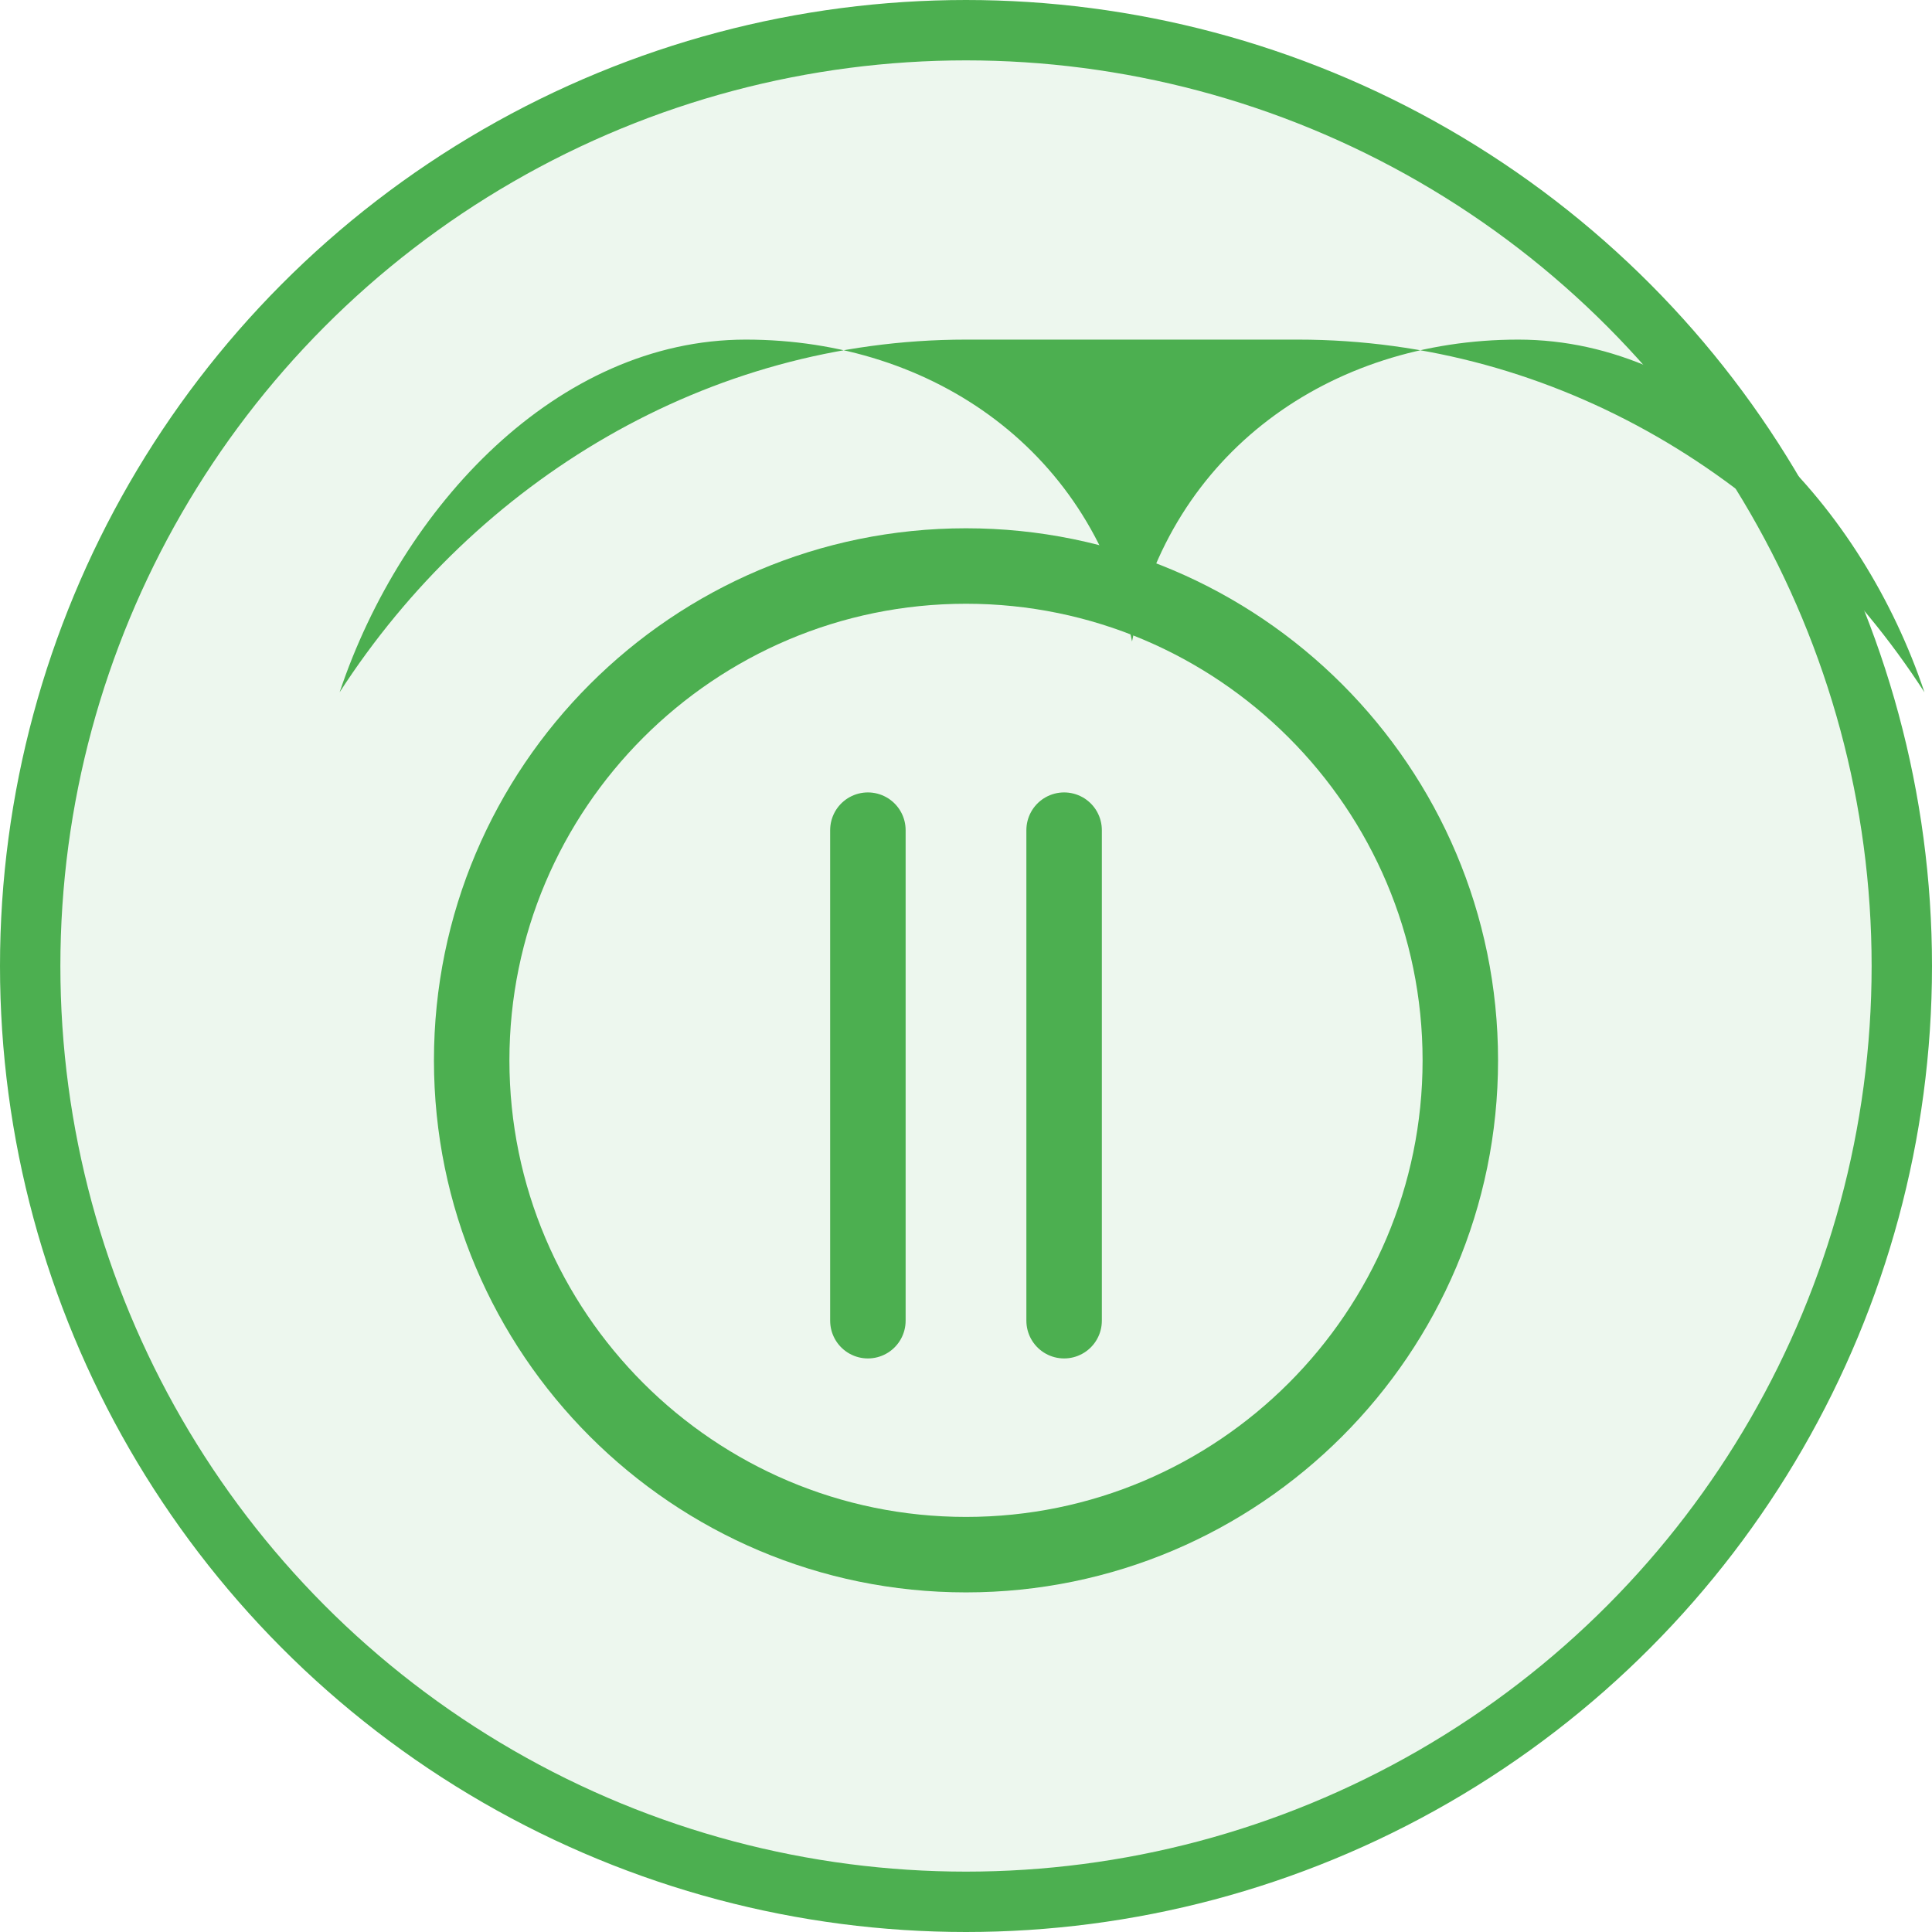 <?xml version="1.0" encoding="UTF-8"?>
<svg width="512" height="512" viewBox="0 0 512 512" fill="none" xmlns="http://www.w3.org/2000/svg">
  <!-- 背景圆形 -->
  <circle cx="256" cy="256" r="248" fill="#4CAF50" fill-opacity="0.1" stroke="#4CAF50" stroke-width="16"/>
  
  <!-- 餐盘 -->
  <path d="M256 140C178.203 140 115 203.203 115 281C115 358.797 178.203 422 256 422C333.797 422 397 358.797 397 281C397 203.203 333.797 140 256 140ZM256 402C189.262 402 135 347.738 135 281C135 214.262 189.262 160 256 160C322.738 160 377 214.262 377 281C377 347.738 322.738 402 256 402Z" 
    fill="#4CAF50"/>
  
  <!-- 叶子装饰 -->
  <path d="M256 90C187.635 90 126.267 127.293 90 183.465C106.466 134.293 147.635 90 197.635 90C247.635 90 290 120 300 170C310 120 352.365 90 402.365 90C452.365 90 493.534 134.293 510 183.465C473.733 127.293 412.365 90 344 90H256Z" 
    fill="#4CAF50"/>
  
  <!-- 餐具 -->
  <path d="M230 220V350M282 220V350" 
    stroke="#4CAF50" 
    stroke-width="20" 
    stroke-linecap="round"/>
  
  <!-- 小圆点装饰 -->
  <circle cx="230" cy="260" r="8" fill="#4CAF50"/>
  <circle cx="282" cy="260" r="8" fill="#4CAF50"/>
  <circle cx="230" cy="310" r="8" fill="#4CAF50"/>
  <circle cx="282" cy="310" r="8" fill="#4CAF50"/>
</svg> 